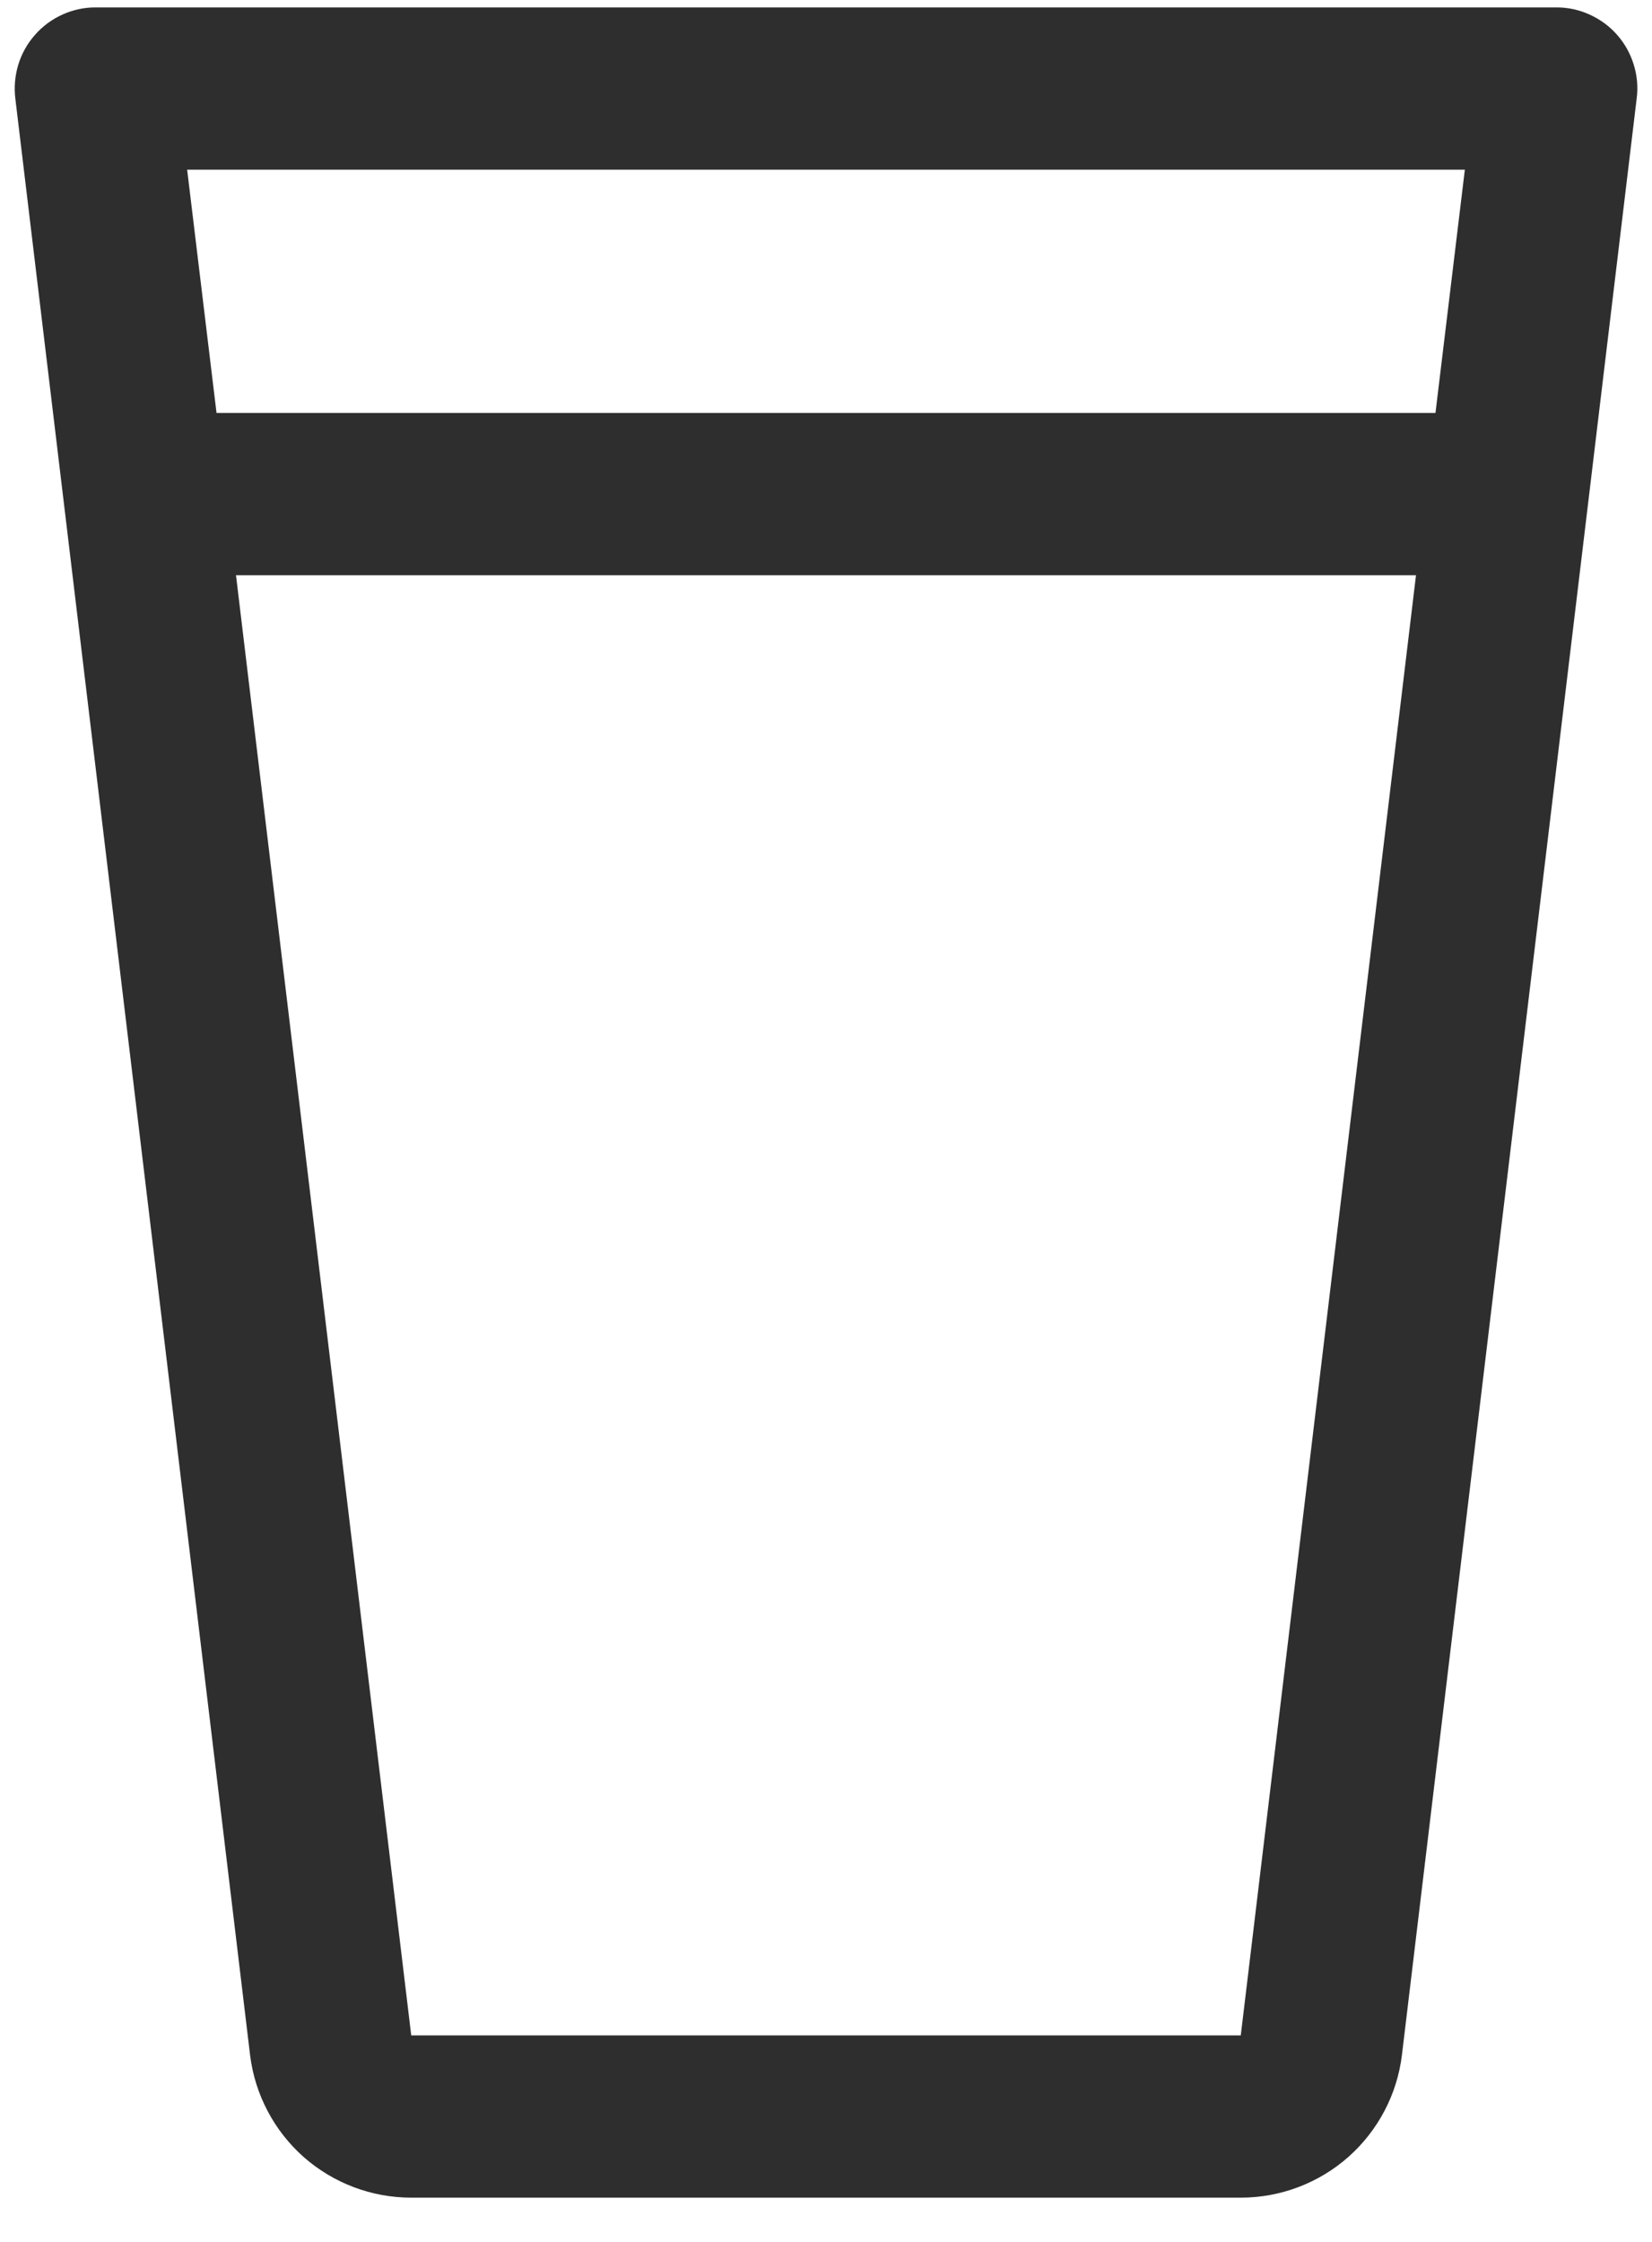 <svg width="14" height="19" viewBox="0 0 14 19" fill="none" xmlns="http://www.w3.org/2000/svg">
<path d="M13.703 0.294C13.639 0.221 13.559 0.163 13.47 0.123C13.382 0.083 13.285 0.062 13.188 0.063H0.813C0.715 0.062 0.619 0.083 0.53 0.123C0.441 0.163 0.361 0.222 0.297 0.295C0.232 0.368 0.184 0.454 0.155 0.548C0.127 0.641 0.118 0.739 0.13 0.836L2.12 17.422C2.162 17.754 2.324 18.06 2.575 18.282C2.827 18.503 3.15 18.625 3.485 18.625H10.515C10.851 18.625 11.176 18.502 11.428 18.279C11.679 18.056 11.841 17.748 11.881 17.414L13.87 0.836C13.883 0.739 13.874 0.64 13.845 0.547C13.816 0.453 13.768 0.367 13.703 0.294ZM12.414 1.438L12.165 3.5H1.835L1.586 1.438H12.414ZM10.515 17.25H3.485L2 4.875H12L10.515 17.25Z" fill="#2E2E2E"/>
</svg>
